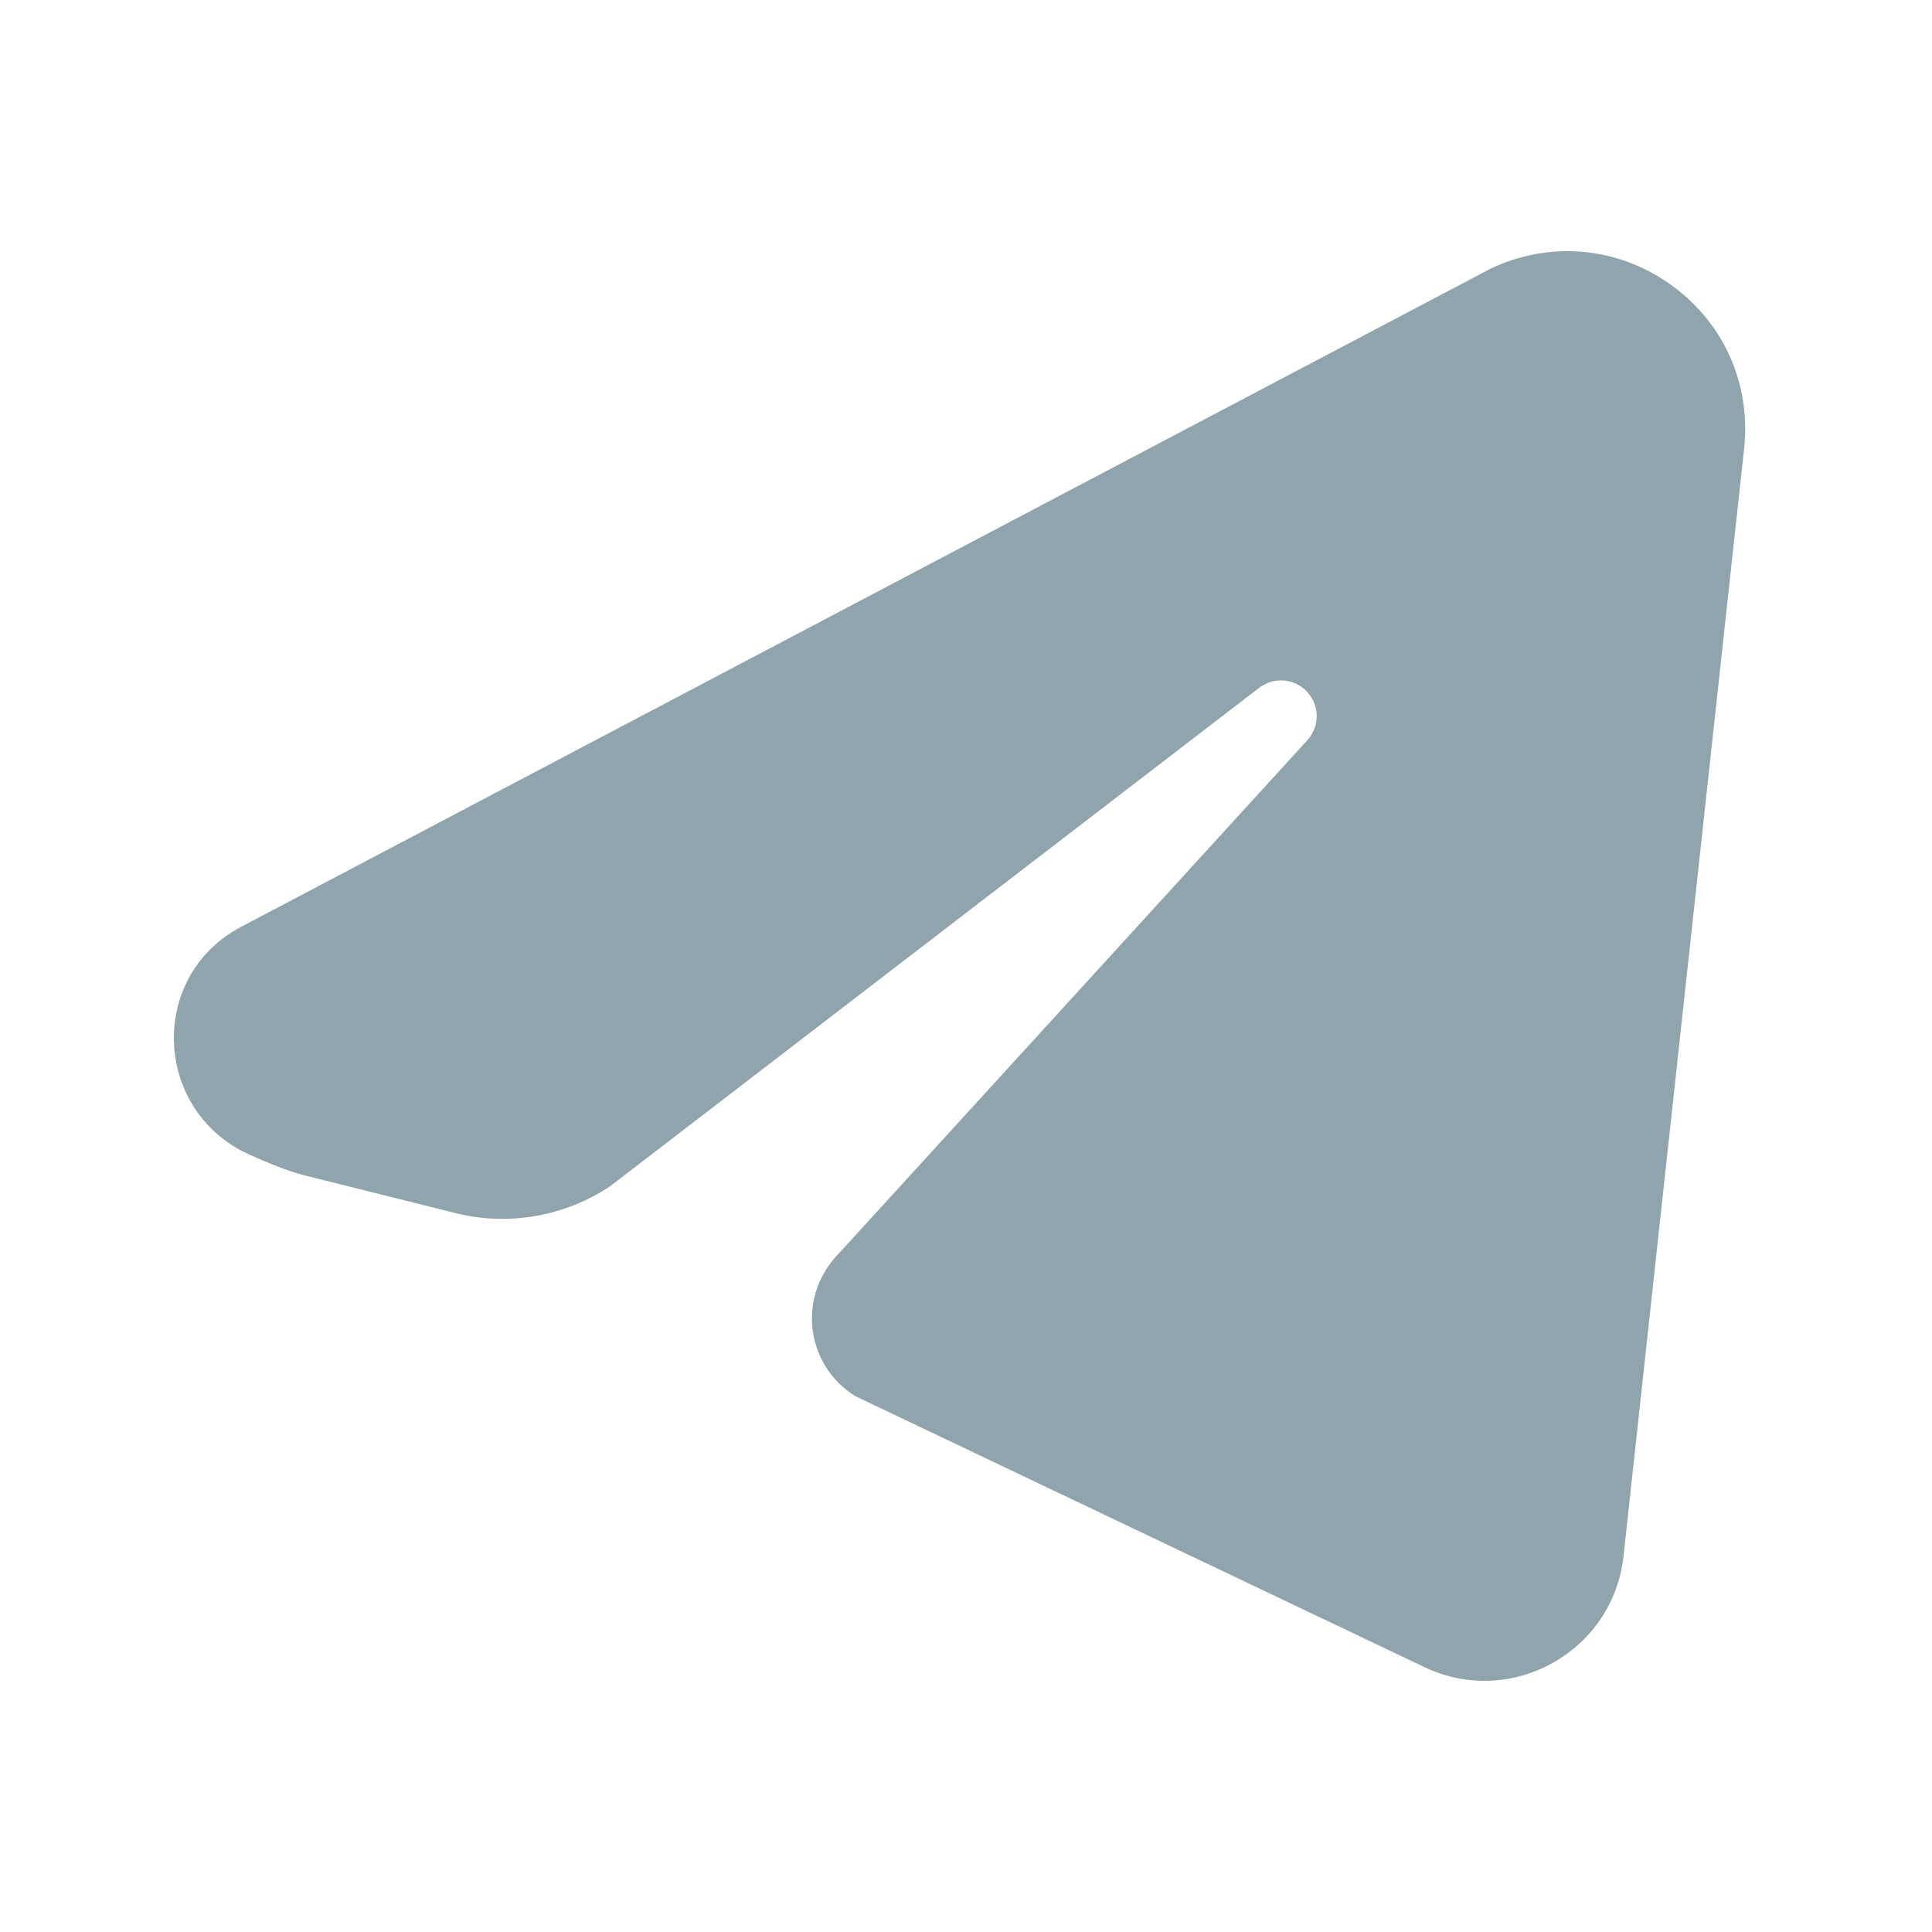 <svg width="100" height="100" viewBox="0 0 100 100" fill="none" xmlns="http://www.w3.org/2000/svg">
<path d="M86.4 14.679C83.646 12.753 80.178 12.465 77.136 13.914L12.482 47.971C7.632 50.525 7.917 57.513 12.911 59.764C13.98 60.245 14.911 60.607 15.64 60.807L23.566 62.788C26.298 63.476 29.226 62.969 31.577 61.402L65.176 35.6C65.941 35.016 67.021 35.109 67.664 35.819C68.314 36.521 68.314 37.604 67.668 38.314L43.474 64.818C42.395 65.905 41.896 67.317 42.055 68.755C42.214 70.193 43.005 71.462 44.225 72.238L44.354 72.304L73.727 86.29C78.226 88.434 83.494 85.492 84.034 80.538L90.286 23.119C90.611 19.766 89.162 16.613 86.4 14.679Z" fill="#90A4AE"/>
</svg>
